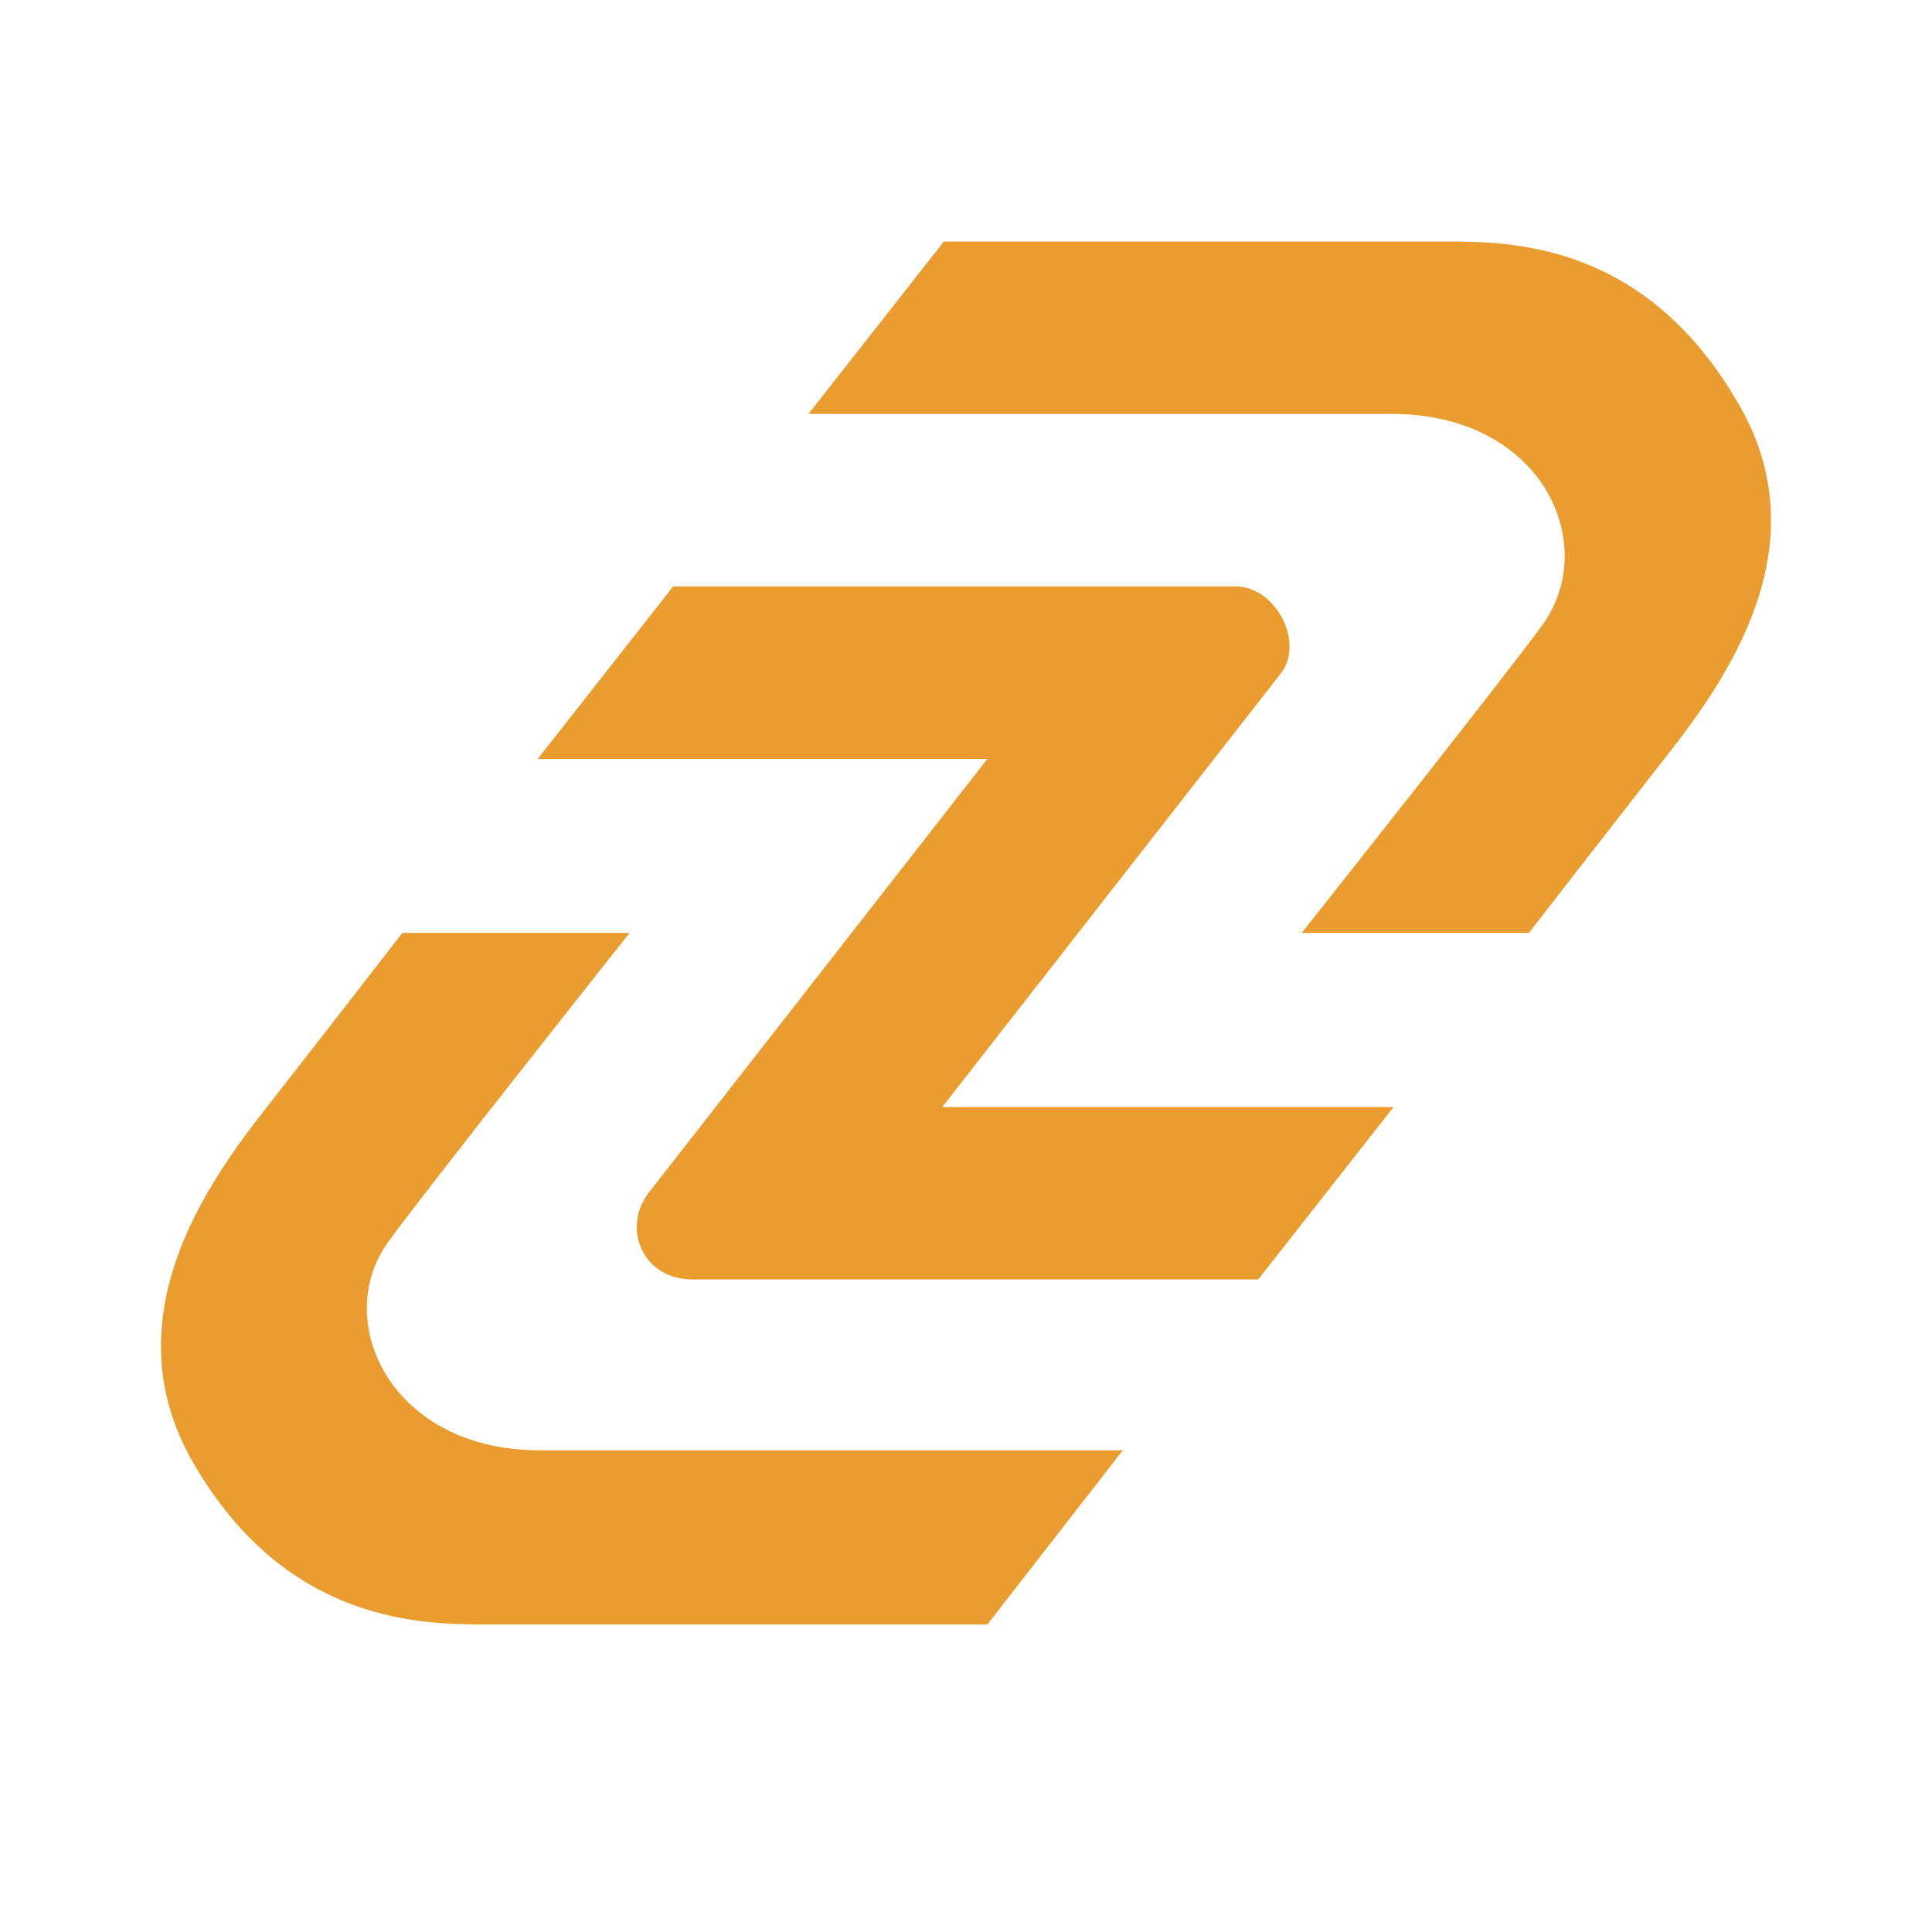 <svg width="24" height="24" viewBox="0 0 24 24" fill="none" xmlns="http://www.w3.org/2000/svg">
<path d="M17.932 3H11.725L10.043 5.142H17.291C19.153 5.142 19.874 6.744 19.174 7.745C18.773 8.306 16.17 11.589 16.17 11.589H18.993C18.993 11.589 19.814 10.528 20.675 9.427C21.416 8.486 22.657 6.784 21.576 4.982C20.415 3 18.753 3 17.932 3Z" fill="#EA9C2F"/>
<path d="M4.818 15.434C5.218 14.873 7.821 11.589 7.821 11.589H4.998C4.998 11.589 4.177 12.65 3.316 13.752C2.575 14.693 1.354 16.395 2.415 18.197C3.576 20.179 5.258 20.179 6.059 20.179H12.266L13.948 18.016H6.7C4.858 18.016 4.117 16.415 4.818 15.434Z" fill="#EA9C2F"/>
<path d="M15.91 8.366C16.21 7.985 15.85 7.285 15.349 7.285H8.362L6.68 9.427H12.266L8.061 14.813C7.721 15.253 7.981 15.894 8.602 15.894H15.63L17.311 13.752H11.705L15.91 8.366Z" fill="#EA9C2F"/>
</svg>
